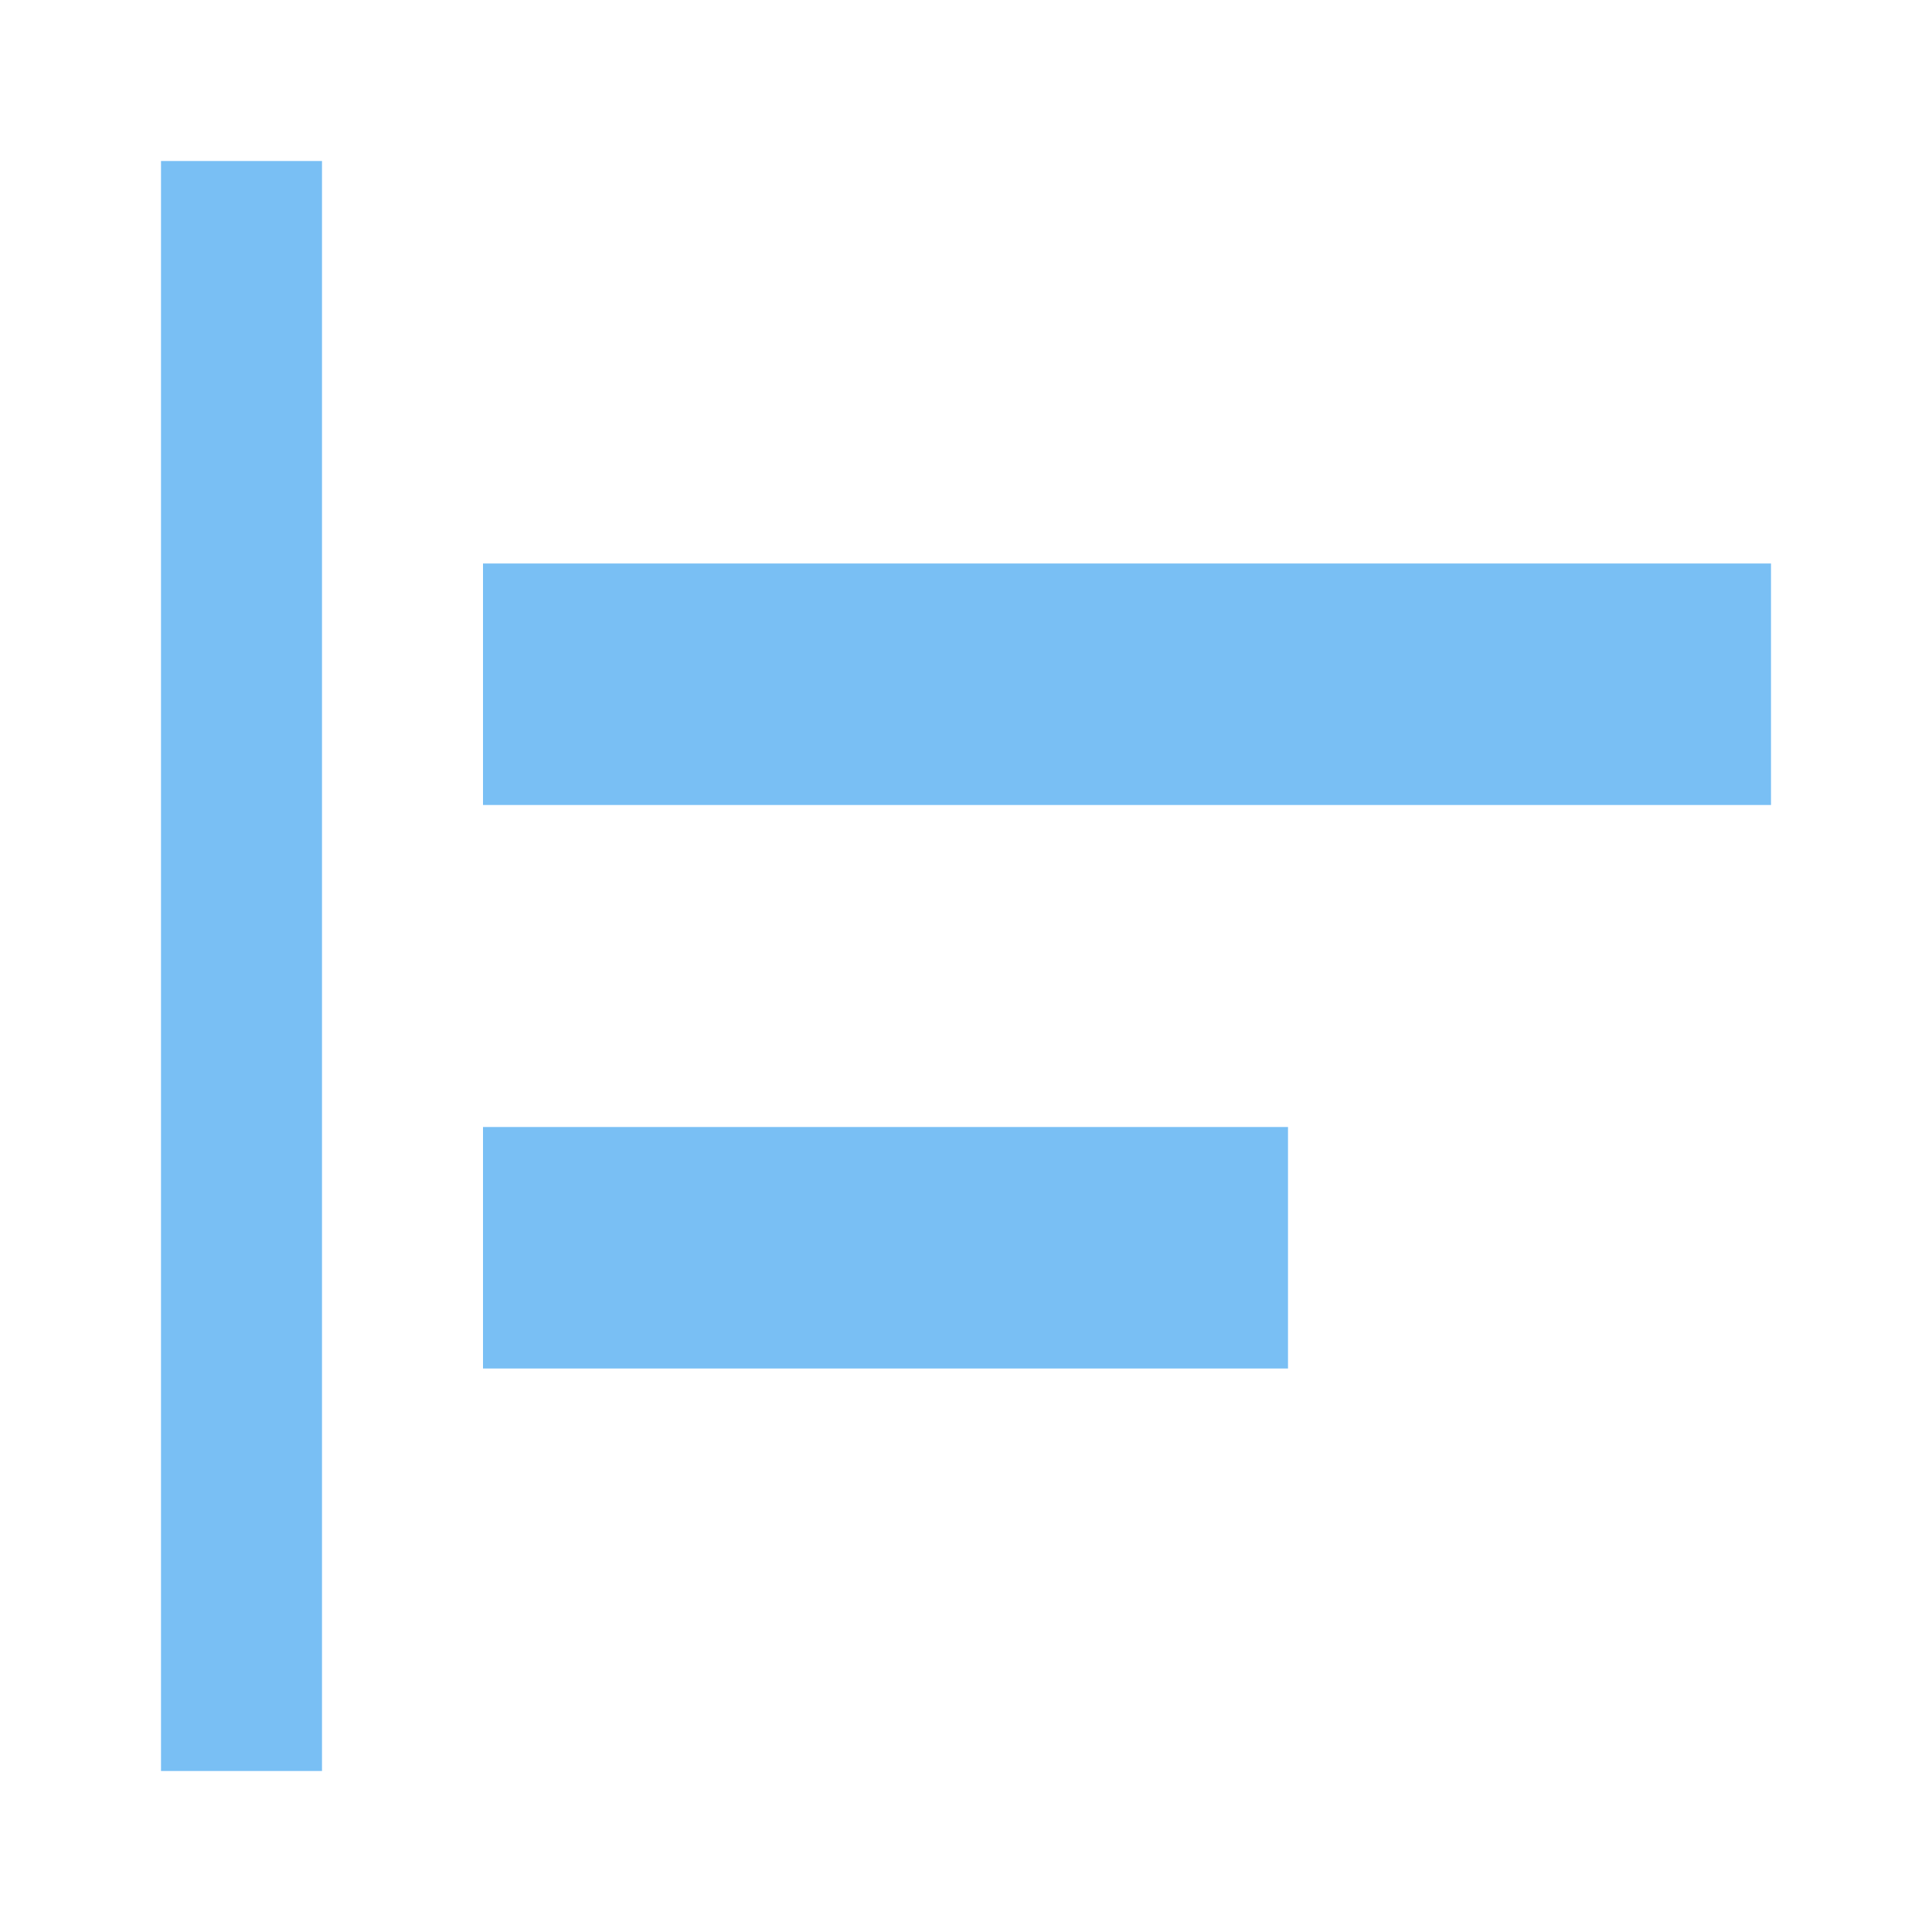 <svg width="30" height="30" viewBox="0 0 30 30" fill="none" xmlns="http://www.w3.org/2000/svg">
<g id="align_horizontal_left">
<mask id="mask0_27_611" style="mask-type:alpha" maskUnits="userSpaceOnUse" x="0" y="0" width="30" height="30">
<rect id="Bounding box" width="30" height="30" fill="#D9D9D9"/>
</mask>
<g mask="url(#mask0_27_611)">
<path id="align_horizontal_left_2" d="M2.5 27.5V2.5H5V27.5H2.5ZM7.5 21.25V17.5H20V21.25H7.5ZM7.5 12.5V8.75H27.5V12.5H7.5Z" fill="#79BFF4"/>
</g>
</g>
</svg>
